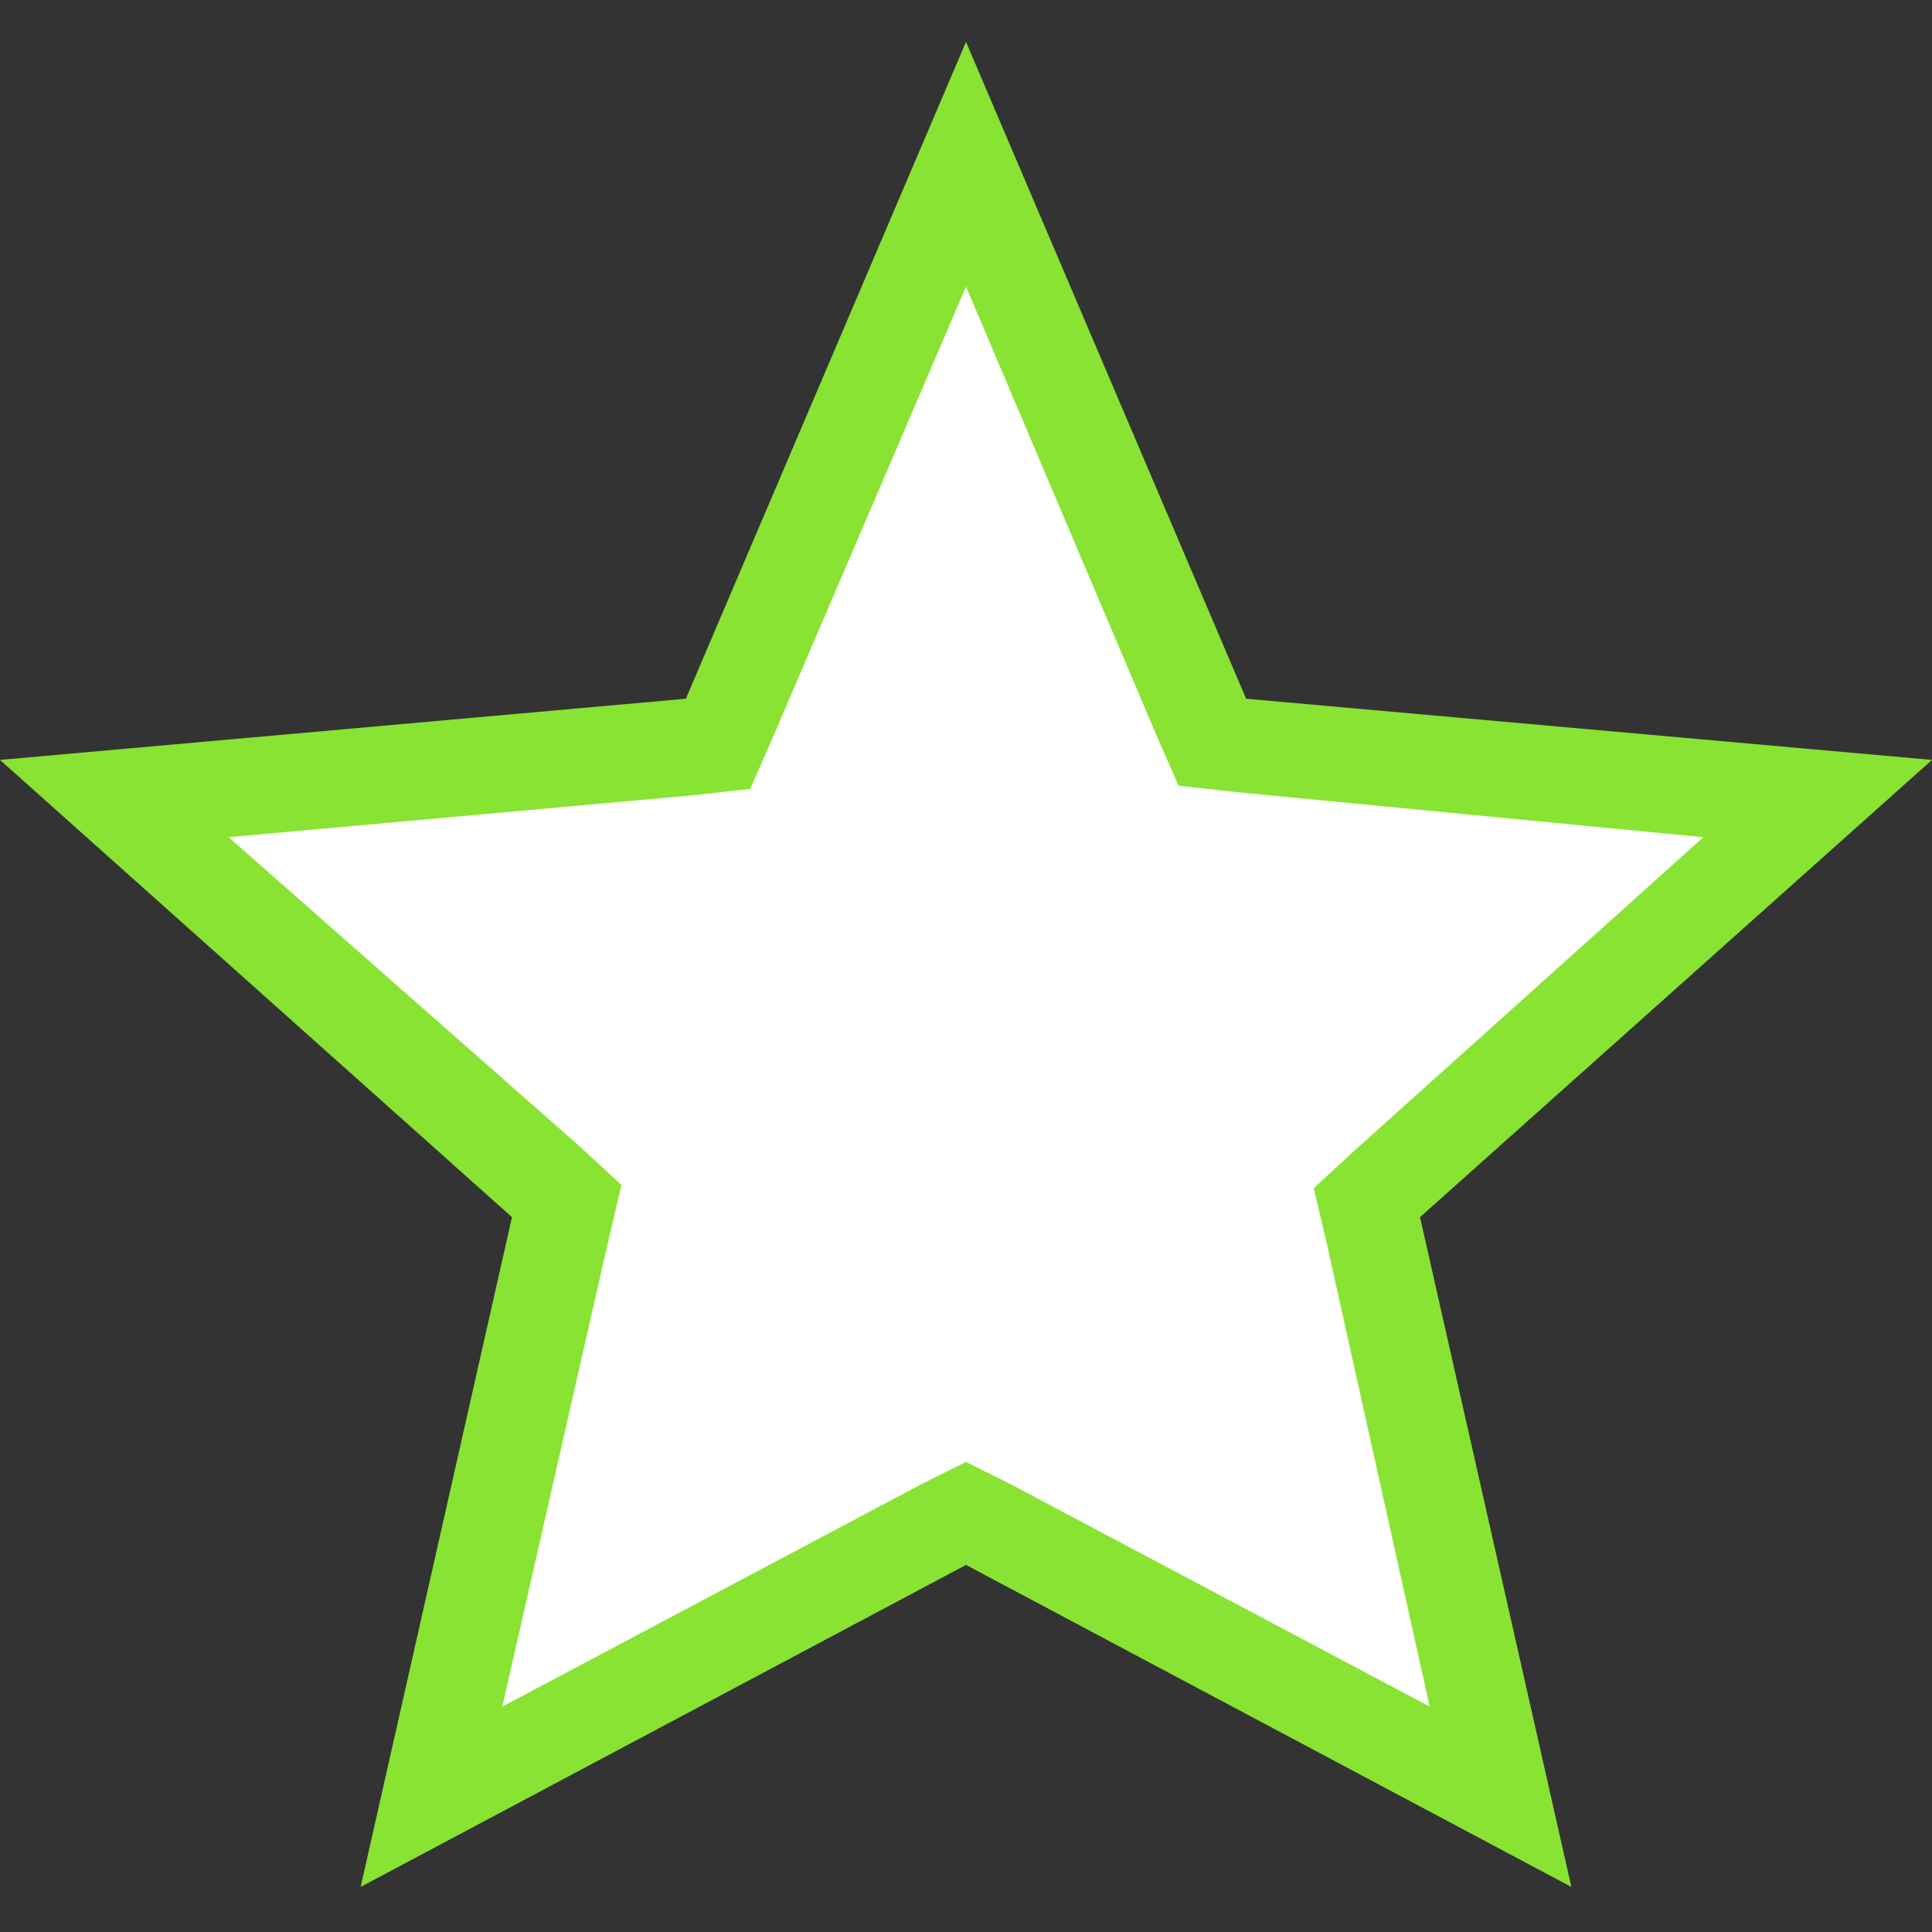 <?xml version="1.0" encoding="utf-8"?>
<!-- Generator: Adobe Illustrator 19.2.1, SVG Export Plug-In . SVG Version: 6.00 Build 0)  -->
<svg version="1.1" xmlns="http://www.w3.org/2000/svg" xmlns:xlink="http://www.w3.org/1999/xlink" x="0px" y="0px"
	 viewBox="0 0 60 60" style="enable-background:new 0 0 60 60;" xml:space="preserve">
<rect x="0" y="0" width="60" height="60" fill="#333333" stroke="none"/>
<style type="text/css">
	.Arched_x0020_Green{fill:url(#SVGID_1_);stroke:#FFFFFF;stroke-width:0.25;stroke-miterlimit:1;}
	.st0{fill:#FFFFFF;}
	.st1{fill:#88E333;}
</style>
<linearGradient id="SVGID_1_" gradientUnits="userSpaceOnUse" x1="-20" y1="262.205" x2="-19.293" y2="261.498">
	<stop  offset="0" style="stop-color:#1EAB4B"/>
	<stop  offset="0.983" style="stop-color:#19361A"/>
</linearGradient>
<g id="Review_Star_-_full_copy">
	<g id="XMLID_38_">
		<g id="XMLID_39_">
			<polygon class="st0" points="30,47.1 13.4,55.9 17.6,37.3 3.6,24.8 22.3,23.1 30,5.1 37.7,23.1 56.4,24.8 42.4,37.3 46.6,55.9 
							"/>
			<path class="st1" d="M30,8.9l5.9,13.9l0.7,1.6l1.8,0.2L52.9,26l-10.8,9.7l-1.3,1.2l0.4,1.7L44.4,53l-13-6.9L30,45.4l-1.4,0.7
				l-13,6.9l3.3-14.5l0.4-1.7l-1.3-1.2L7.1,26l14.4-1.3l1.8-0.2l0.7-1.6L30,8.9 M30,1.3l-8.7,20.4L0,23.6l15.9,14.2l-4.7,20.8
				l18.8-10l18.8,10l-4.7-20.8L60,23.6l-21.3-1.9L30,1.3L30,1.3z"/>
		</g>
	</g>
</g>
<g id="Review_Star_-_half">
</g>
</svg>
